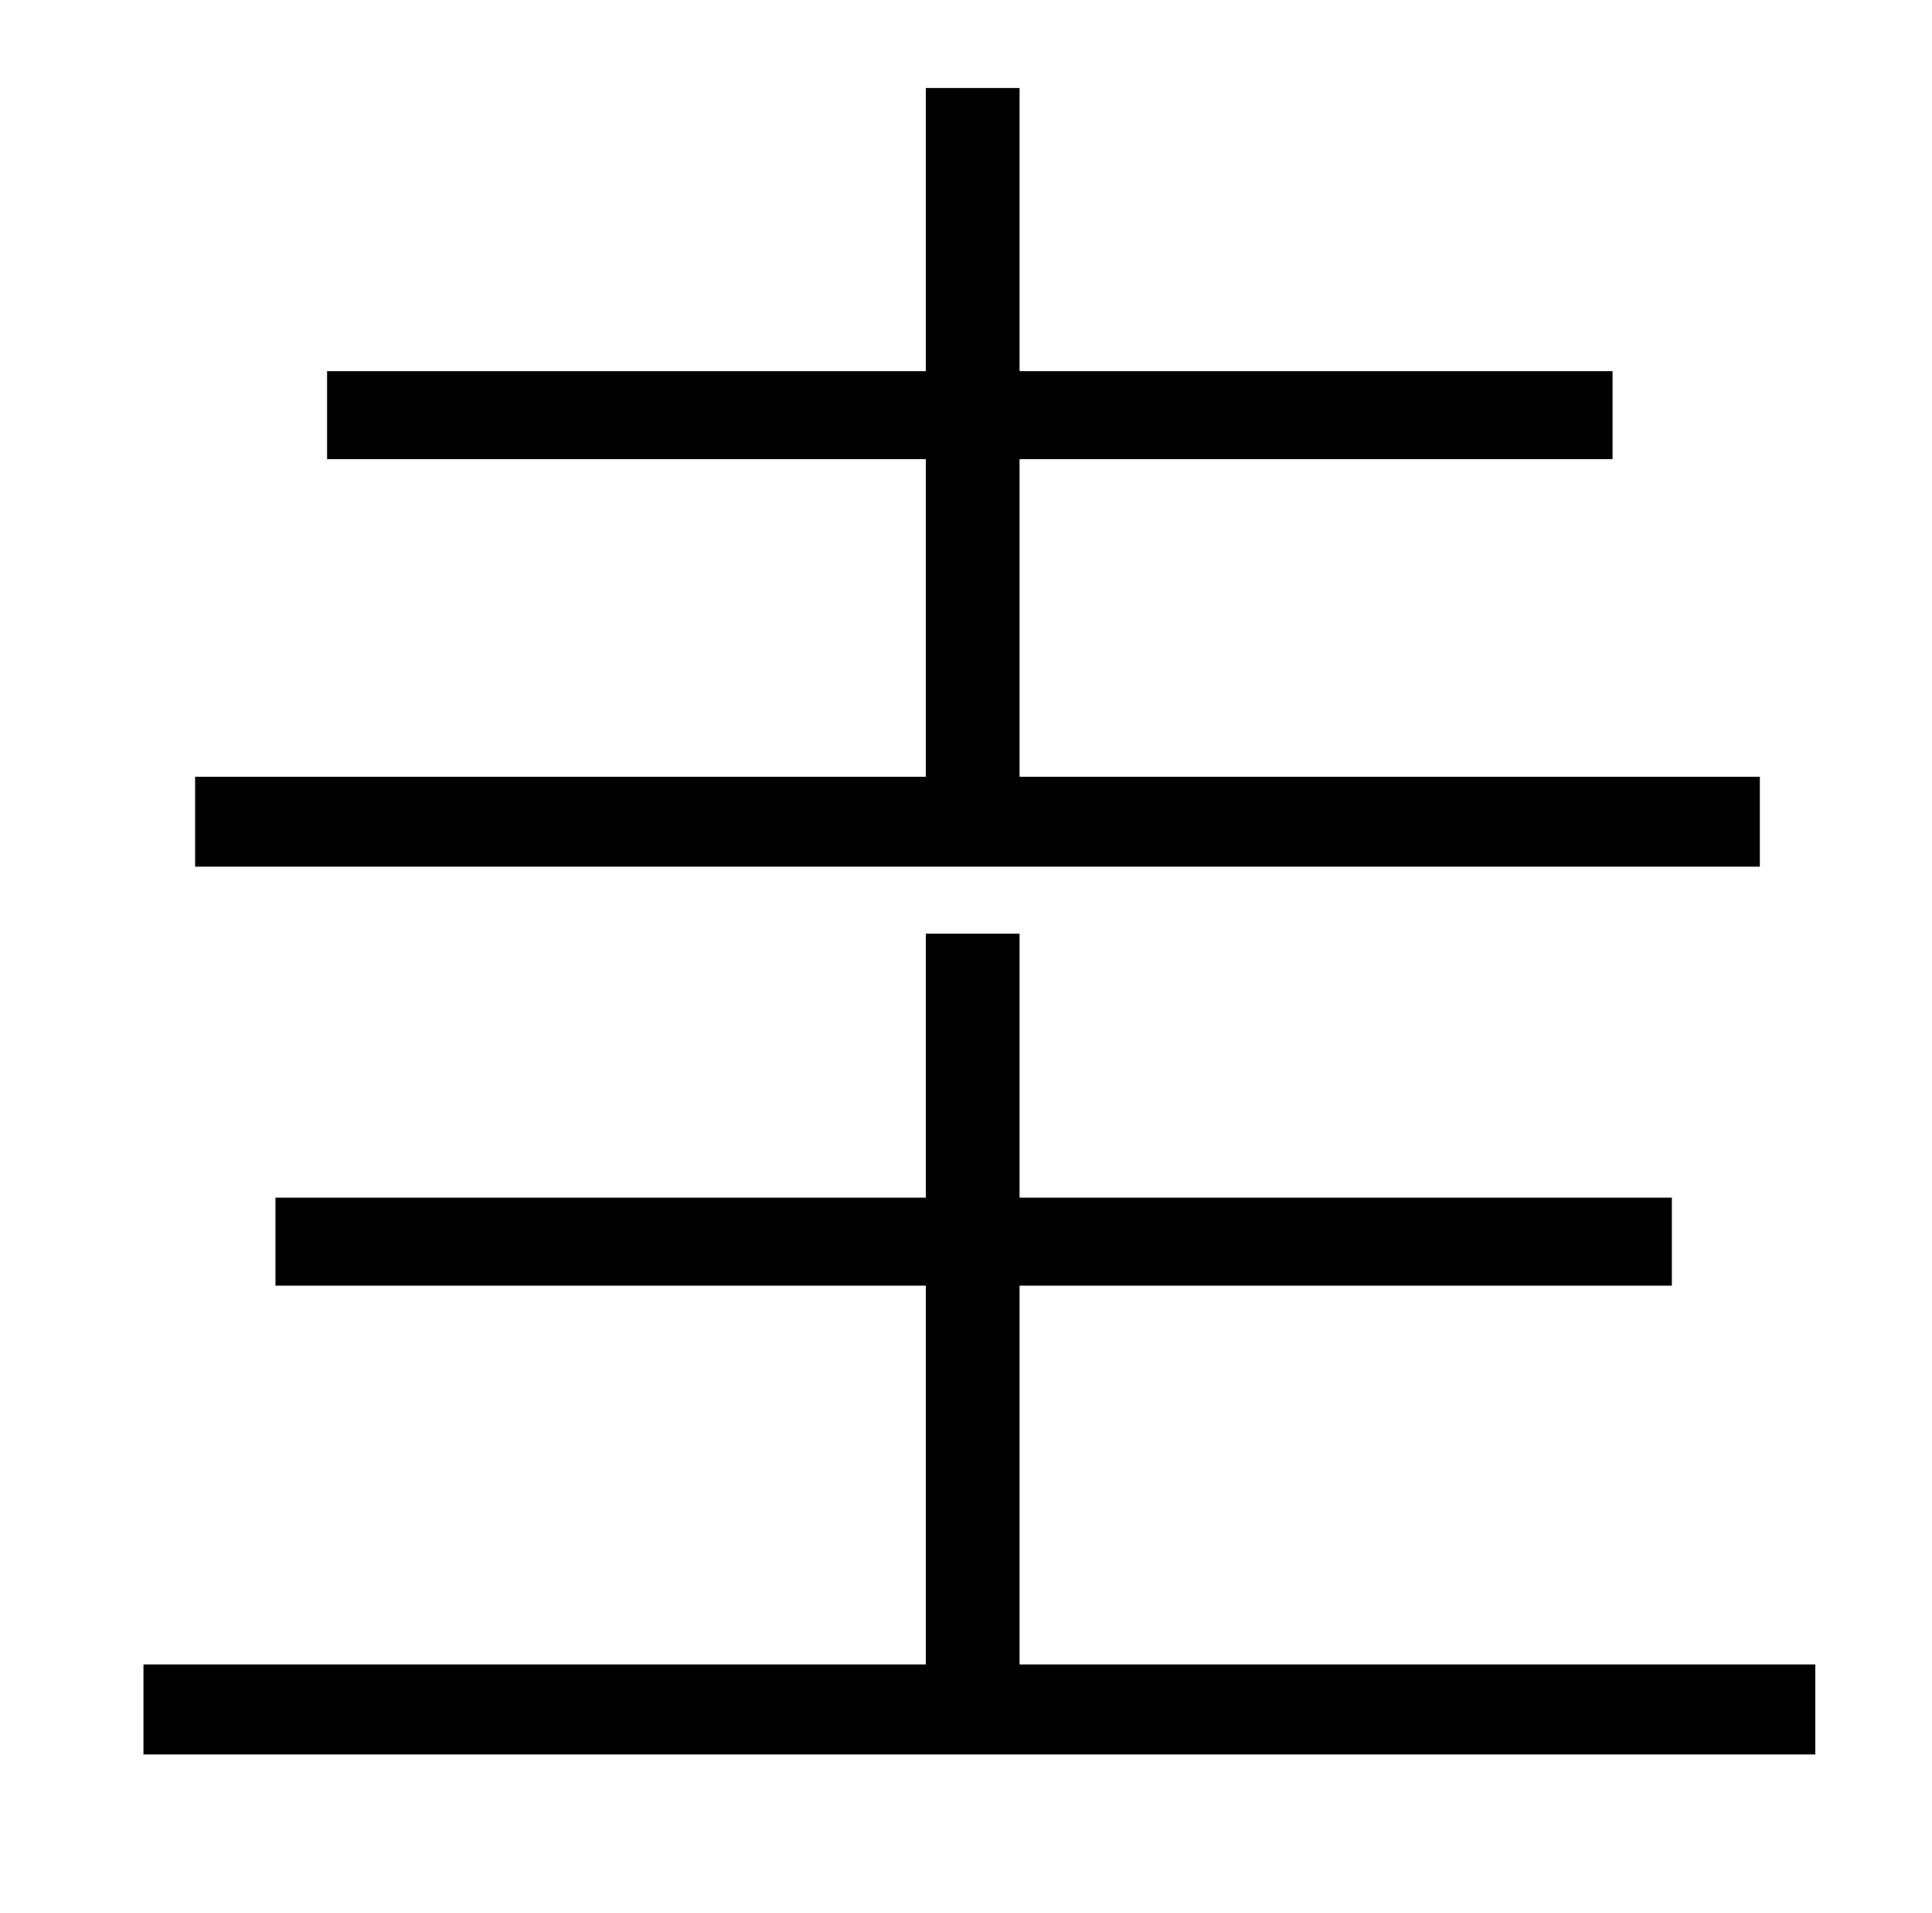 <?xml version="1.0" standalone="no"?>
<!DOCTYPE svg PUBLIC "-//W3C//DTD SVG 1.1//EN" "http://www.w3.org/Graphics/SVG/1.1/DTD/svg11.dtd" >
<svg xmlns="http://www.w3.org/2000/svg" xmlns:xlink="http://www.w3.org/1999/xlink" version="1.1" viewBox="-10 0 1010 1000">
   <path fill="currentColor"
d="M910 406v47h-818v-47h382v-166h-313v-46h313v-148h49v148h310v46h-310v166h387zM523 870h416v47h-874v-47h409v-198h-340v-46h340v-138h49v138h341v46h-341v198z" />
</svg>
